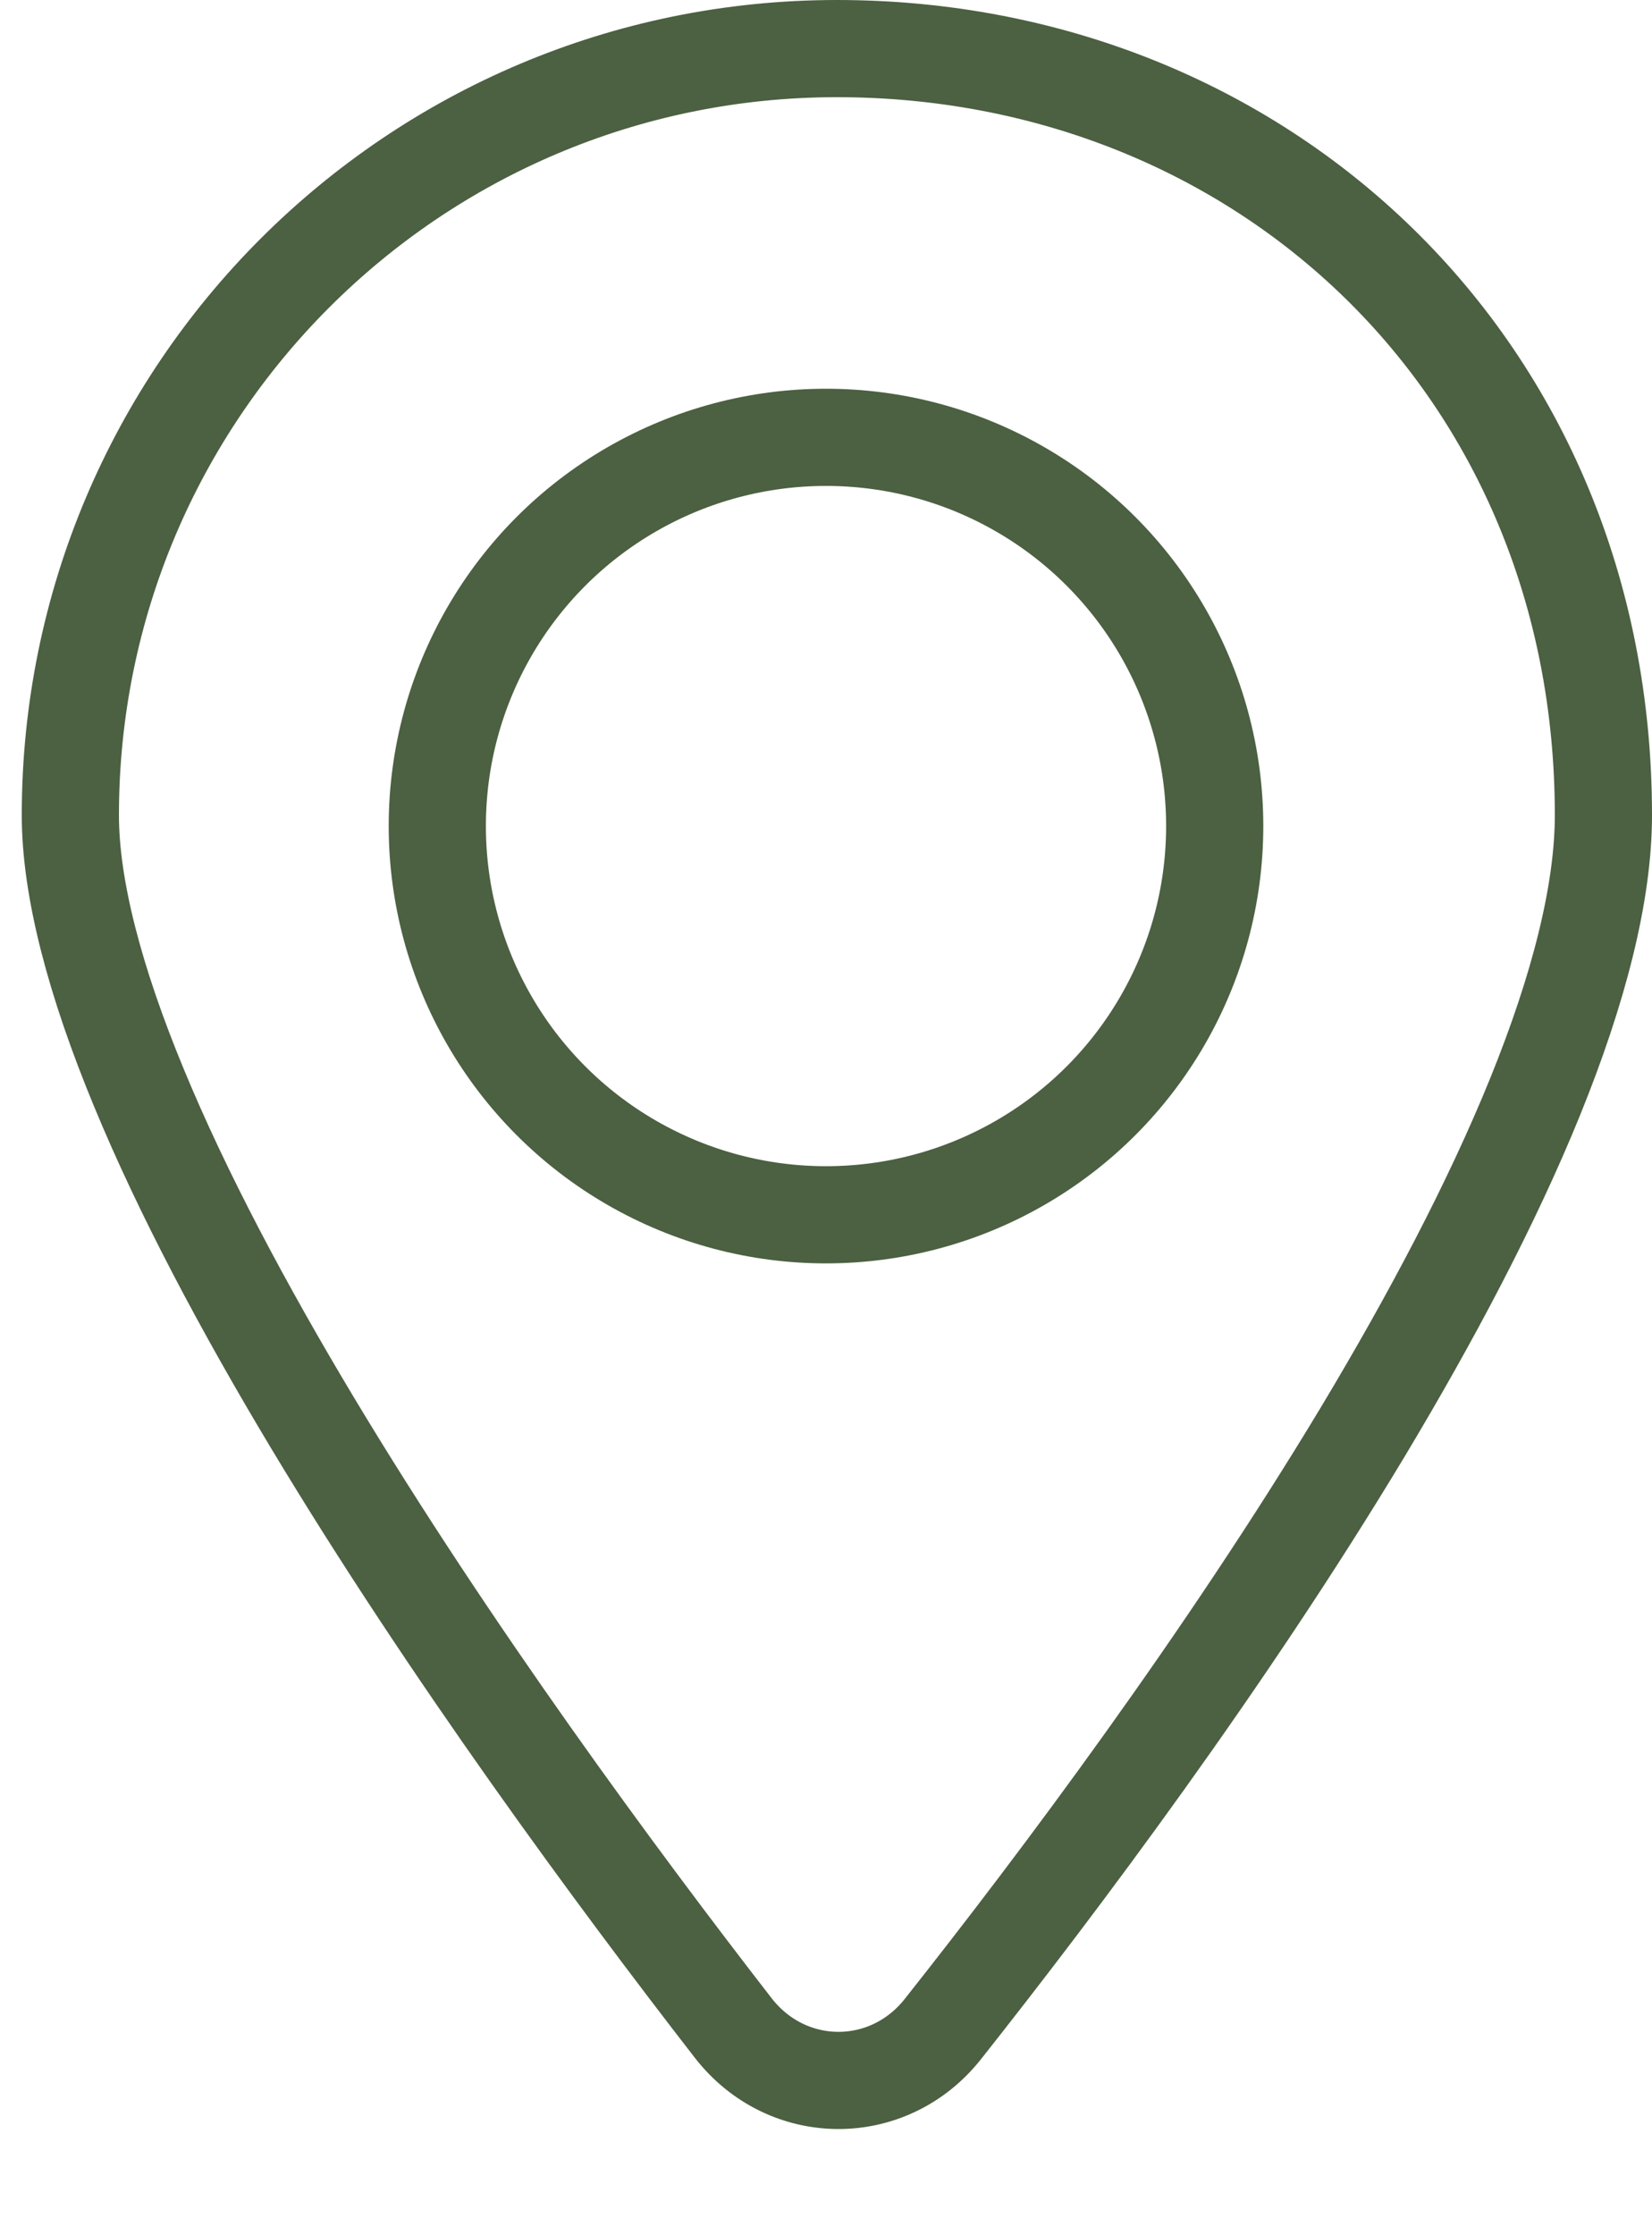 <svg width="17" height="23" viewBox="0 0 17 23" fill="none" xmlns="http://www.w3.org/2000/svg">
<path d="M16.5 8.388C16.5 3.772 12.979 0.5 8.612 0.5C4.255 0.5 0.724 4.032 0.724 8.388C0.724 9.141 0.977 10.1 1.43 11.194C1.878 12.278 2.505 13.456 3.213 14.636C4.629 16.994 6.347 19.322 7.544 20.866C8.1 21.583 9.142 21.588 9.703 20.878C10.902 19.363 12.613 17.079 14.023 14.735C14.727 13.562 15.351 12.384 15.797 11.286C16.245 10.181 16.5 9.192 16.5 8.388Z" stroke="#4C6042"/>
<circle cx="4.5" cy="4.5" r="4" transform="matrix(-1 0 0 1 13 4)" stroke="#4C6042"/>
</svg>
